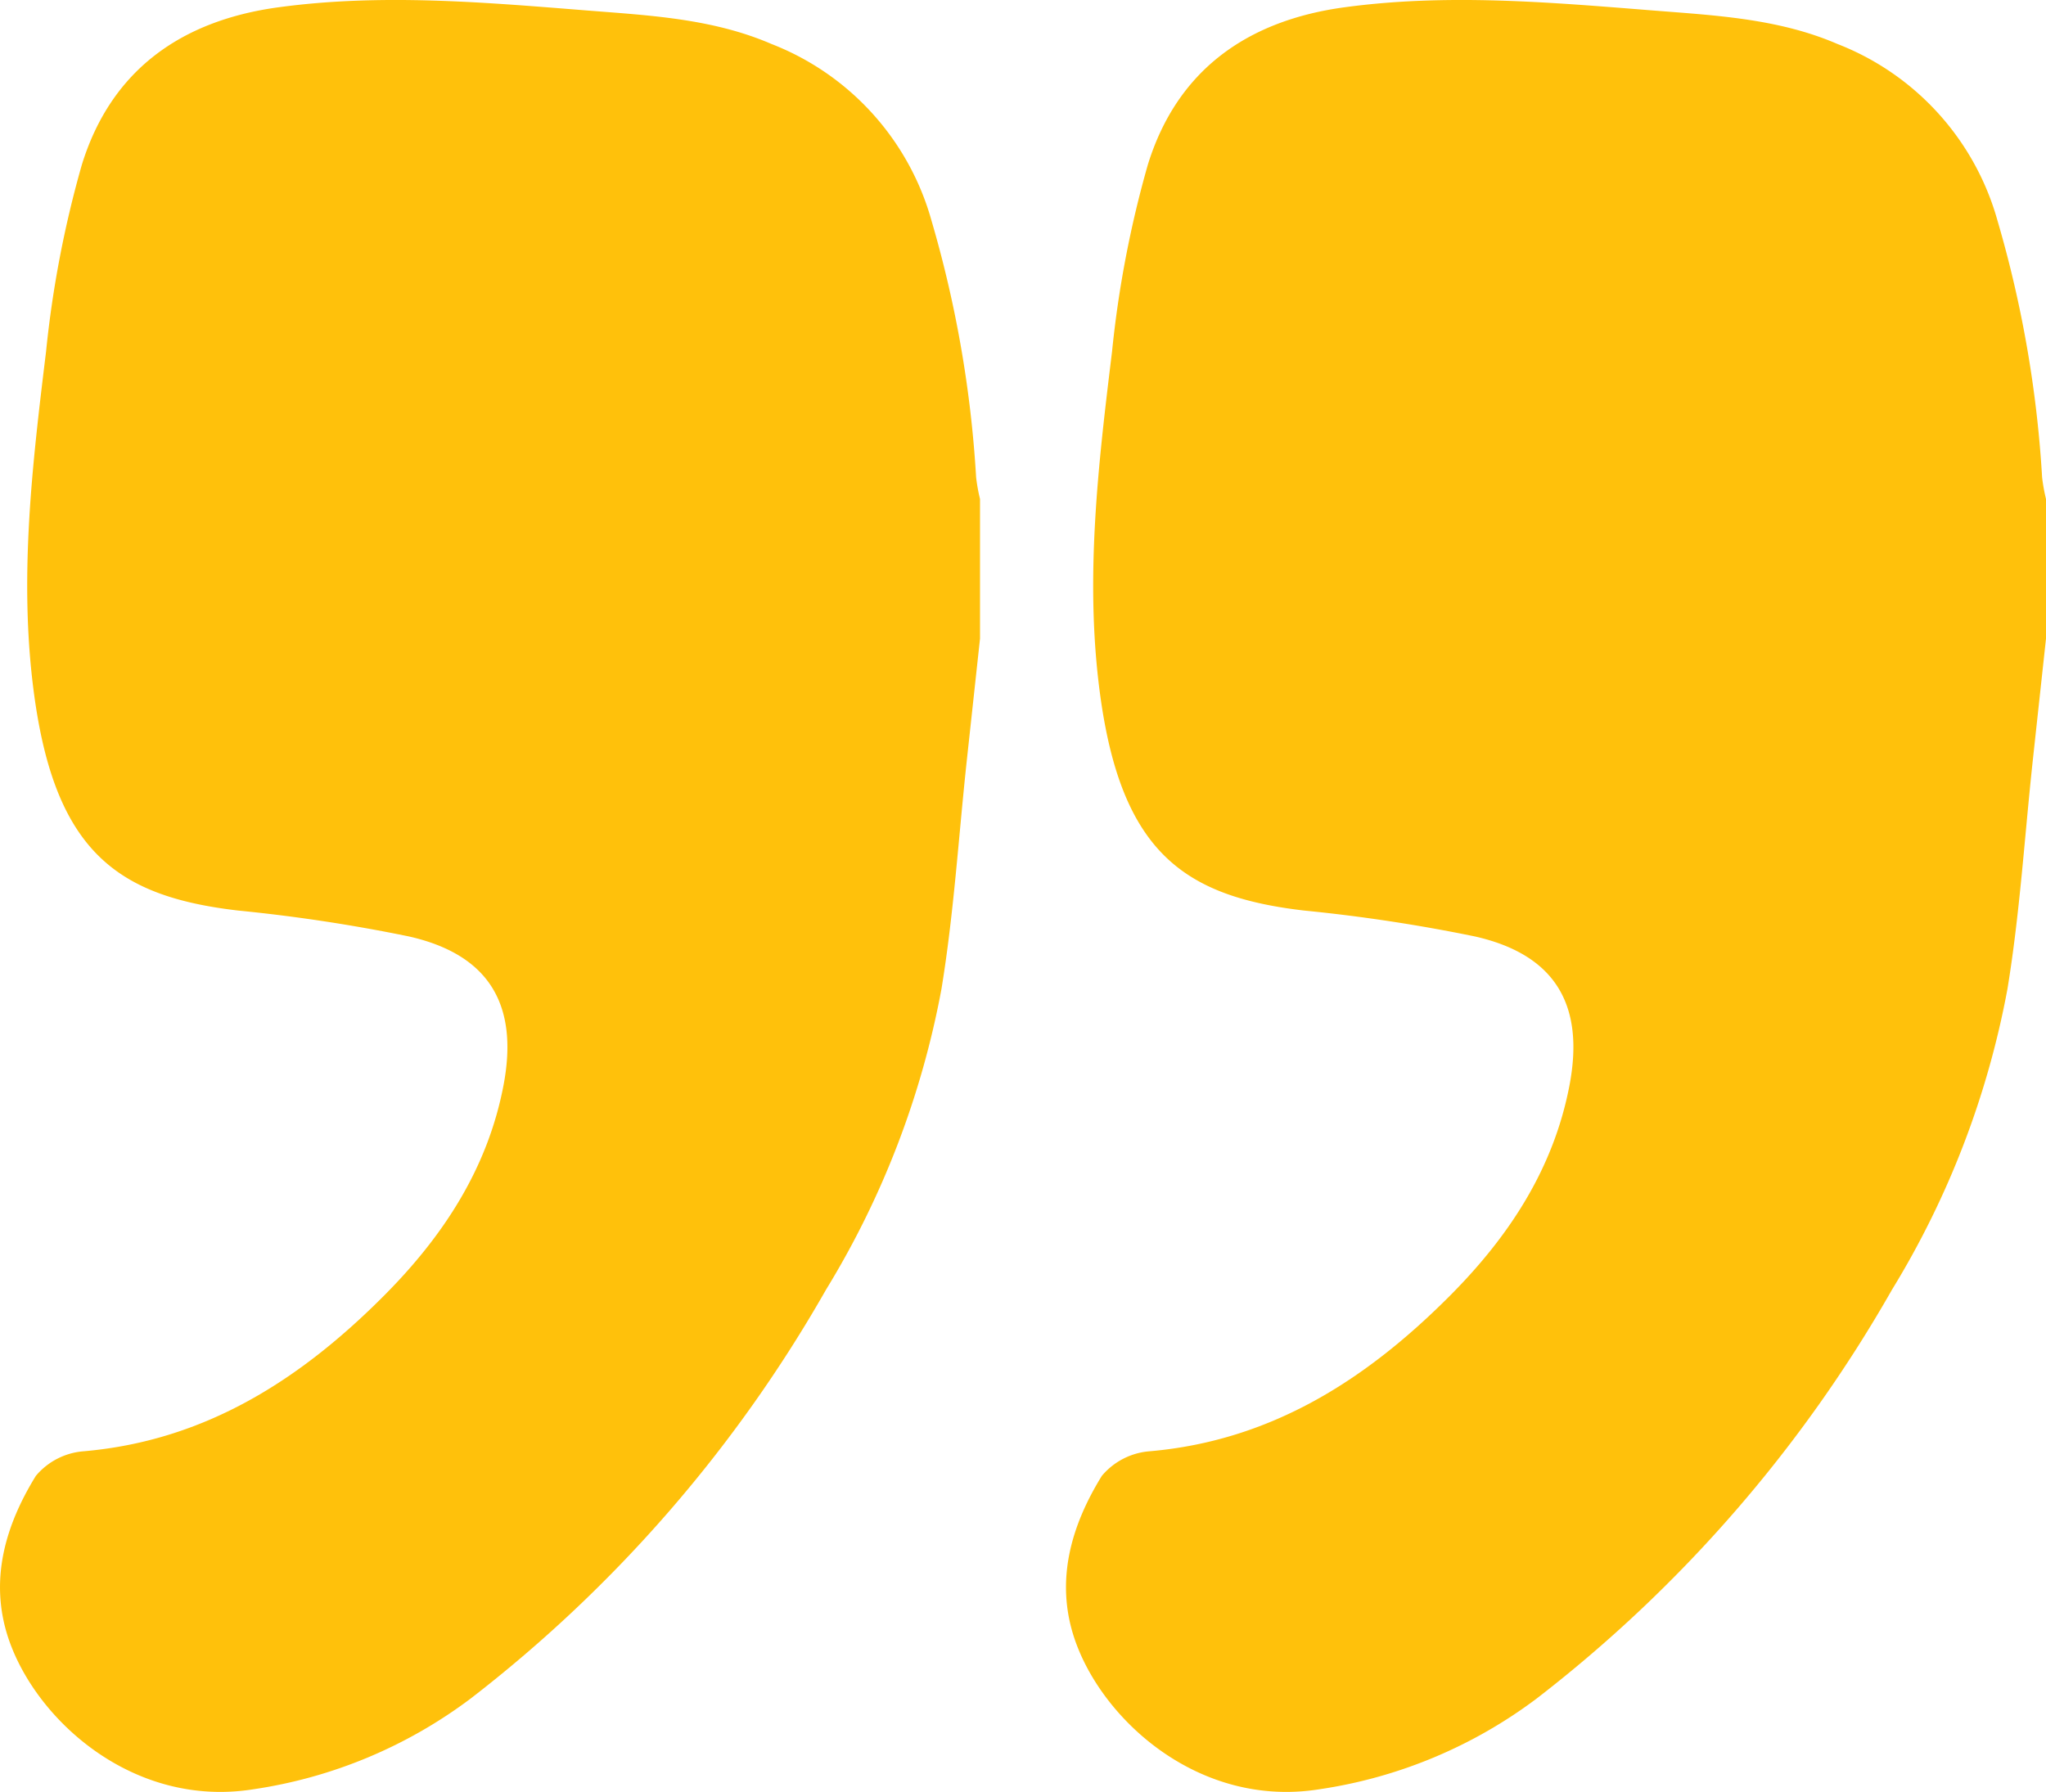 <svg xmlns="http://www.w3.org/2000/svg" width="123.111" height="107.841" viewBox="0 0 123.111 107.841">
  <g id="Group_2841" data-name="Group 2841" transform="translate(16777 -3637.257)">
    <path id="Path_10006" data-name="Path 10006" d="M0,69.406q.4-3.688.8-7.375c.491-4.571.776-9.176,1.519-13.706a53.257,53.257,0,0,1,6.947-18.1A82.78,82.78,0,0,1,30.622,5.639a28.707,28.707,0,0,1,13.1-5.48C50.936-.991,56.79,4.308,58.449,9.2c1.187,3.5.211,6.826-1.638,9.821a4.174,4.174,0,0,1-2.884,1.48c-7.357.641-13.085,4.354-18.1,9.4-3.523,3.546-6.21,7.625-7.16,12.651-.914,4.835.883,7.846,5.7,8.932A99.461,99.461,0,0,0,44.66,53.044c7.2.845,10.995,3.5,12.27,13.106.912,6.87.1,13.716-.732,20.527A64.591,64.591,0,0,1,54.043,97.93c-1.755,5.669-5.955,8.676-11.844,9.473-6.193.839-12.351.3-18.519-.191-3.778-.3-7.575-.484-11.132-2.019A16.034,16.034,0,0,1,2.914,94.545,69.379,69.379,0,0,1,.234,79.11,10.688,10.688,0,0,0,0,77.81Z" transform="translate(-16718.031 3745.097) rotate(180)" fill="#ffc10b"/>
    <path id="Path_10007" data-name="Path 10007" d="M0,69.406q.4-3.688.8-7.375c.491-4.571.776-9.176,1.519-13.706a53.257,53.257,0,0,1,6.947-18.1A82.78,82.78,0,0,1,30.622,5.639a28.707,28.707,0,0,1,13.1-5.48C50.936-.991,56.79,4.308,58.449,9.2c1.187,3.5.211,6.826-1.638,9.821a4.174,4.174,0,0,1-2.884,1.48c-7.357.641-13.085,4.354-18.1,9.4-3.523,3.546-6.21,7.625-7.16,12.651-.914,4.835.883,7.846,5.7,8.932A99.461,99.461,0,0,0,44.66,53.044c7.2.845,10.995,3.5,12.27,13.106.912,6.87.1,13.716-.732,20.527A64.591,64.591,0,0,1,54.043,97.93c-1.755,5.669-5.955,8.676-11.844,9.473-6.193.839-12.351.3-18.519-.191-3.778-.3-7.575-.484-11.132-2.019A16.034,16.034,0,0,1,2.914,94.545,69.379,69.379,0,0,1,.234,79.11,10.688,10.688,0,0,0,0,77.81Z" transform="translate(-16653.889 3745.097) rotate(180)" fill="#ffc10b"/>
  </g>
</svg>
